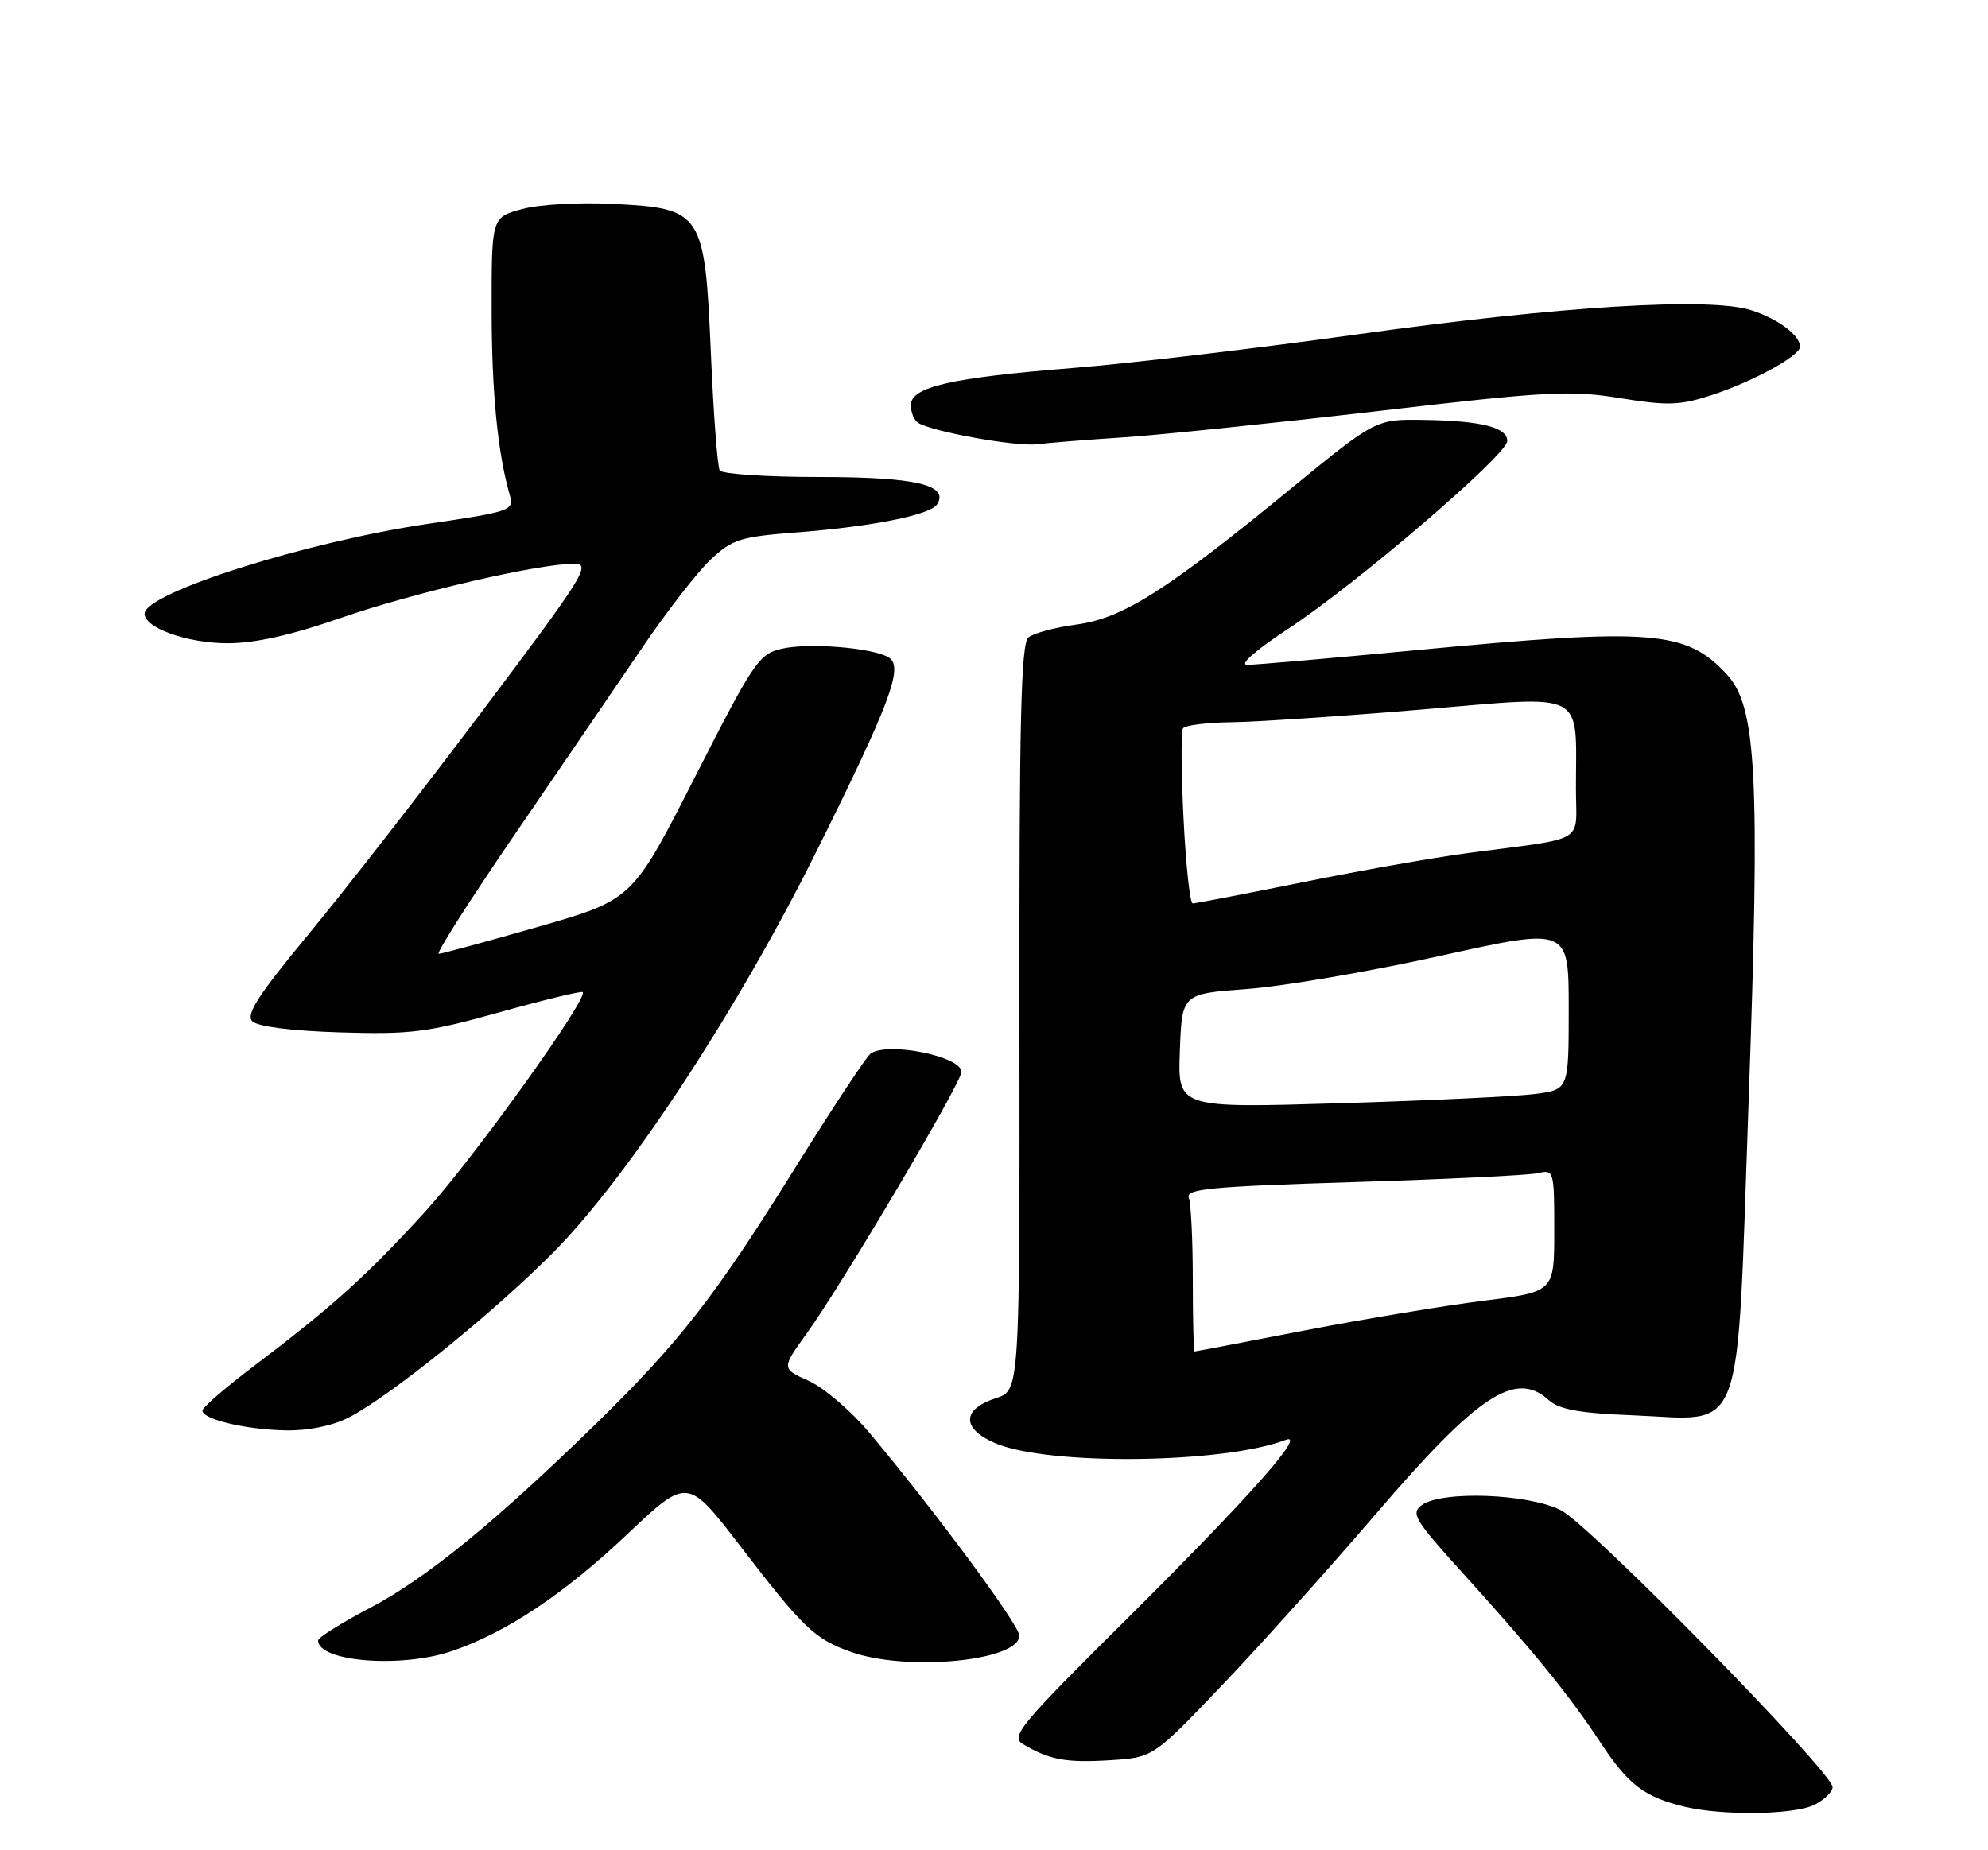 <?xml version="1.0" encoding="UTF-8" standalone="no"?>
<!DOCTYPE svg PUBLIC "-//W3C//DTD SVG 1.1//EN" "http://www.w3.org/Graphics/SVG/1.1/DTD/svg11.dtd" >
<svg xmlns="http://www.w3.org/2000/svg" xmlns:xlink="http://www.w3.org/1999/xlink" version="1.1" viewBox="0 0 275 256">
 <g >
 <path fill="currentColor"
d=" M 251.00 249.71 C 252.38 249.01 253.50 247.91 253.50 247.27 C 253.50 245.22 219.95 211.02 215.93 208.96 C 211.42 206.66 199.44 206.22 196.67 208.25 C 195.13 209.38 195.68 210.30 202.23 217.53 C 212.17 228.51 217.04 234.50 221.40 241.11 C 225.26 246.97 227.51 248.67 233.12 250.00 C 238.44 251.25 248.26 251.09 251.00 249.71 Z  M 168.88 233.35 C 174.05 227.95 183.67 217.23 190.28 209.52 C 204.48 192.95 209.63 189.55 214.24 193.72 C 215.68 195.02 218.47 195.53 225.83 195.82 C 241.53 196.45 240.19 200.07 241.89 152.35 C 243.49 107.31 243.00 97.80 238.89 93.33 C 233.25 87.22 228.64 86.85 196.00 89.95 C 184.18 91.07 173.62 91.99 172.55 91.99 C 171.37 92.00 173.58 90.04 178.11 87.06 C 187.60 80.84 208.50 62.92 208.50 61.02 C 208.50 59.12 204.92 58.22 196.90 58.10 C 190.30 58.00 190.30 58.00 178.40 67.75 C 161.30 81.77 155.27 85.57 148.87 86.42 C 145.95 86.81 142.97 87.61 142.26 88.20 C 141.23 89.05 140.98 99.86 141.02 140.82 C 141.07 192.38 141.07 192.38 137.80 193.44 C 133.03 194.98 132.98 197.67 137.67 199.68 C 144.97 202.81 169.23 202.53 177.84 199.23 C 180.87 198.07 172.73 207.25 156.04 223.83 C 140.95 238.81 139.74 240.28 141.54 241.34 C 145.19 243.50 147.48 243.92 153.50 243.55 C 159.50 243.17 159.50 243.17 168.88 233.35 Z  M 62.50 228.45 C 70.01 225.90 78.01 220.57 86.80 212.25 C 95.10 204.41 95.10 204.41 102.43 213.95 C 111.13 225.28 112.67 226.76 117.68 228.55 C 125.44 231.32 141.00 229.82 141.00 226.30 C 141.00 224.83 129.12 208.78 120.15 198.11 C 117.65 195.15 113.92 191.97 111.85 191.05 C 108.09 189.36 108.09 189.36 111.64 184.43 C 116.57 177.58 133.00 149.79 133.00 148.31 C 133.00 146.16 122.84 144.10 120.44 145.77 C 119.86 146.17 115.19 153.25 110.05 161.50 C 98.90 179.43 94.00 185.71 82.32 197.11 C 68.41 210.68 58.92 218.41 51.17 222.48 C 47.23 224.55 44.00 226.57 44.00 226.97 C 44.00 229.92 55.47 230.84 62.50 228.45 Z  M 48.20 196.15 C 53.89 193.25 68.39 181.54 76.67 173.15 C 86.91 162.78 102.04 139.71 112.84 118.00 C 123.19 97.18 125.03 92.25 122.94 90.97 C 120.76 89.62 111.91 88.90 108.14 89.76 C 104.99 90.48 104.26 91.55 96.14 107.50 C 87.50 124.48 87.50 124.48 74.50 128.22 C 67.35 130.27 61.14 131.96 60.69 131.97 C 60.25 131.99 64.97 124.57 71.19 115.48 C 77.41 106.39 85.32 94.80 88.76 89.73 C 92.20 84.65 96.50 79.11 98.32 77.41 C 101.31 74.61 102.43 74.26 110.27 73.66 C 120.64 72.86 128.74 71.24 129.64 69.77 C 131.30 67.09 126.61 66.00 113.37 66.00 C 106.08 66.00 99.87 65.59 99.56 65.09 C 99.25 64.59 98.70 57.33 98.34 48.96 C 97.49 29.35 97.17 28.86 84.90 28.22 C 80.21 27.97 74.63 28.29 72.25 28.93 C 68.00 30.08 68.00 30.08 68.01 42.79 C 68.01 54.28 68.85 62.76 70.55 68.61 C 71.13 70.60 70.53 70.81 59.33 72.46 C 42.39 74.95 20.00 82.04 20.00 84.92 C 20.00 86.89 25.94 89.00 31.49 89.00 C 35.30 89.00 40.29 87.88 47.14 85.50 C 57.15 82.02 74.44 78.00 79.43 78.00 C 81.83 78.00 80.81 79.64 66.82 98.25 C 58.45 109.39 47.57 123.36 42.65 129.30 C 35.72 137.68 33.98 140.38 34.90 141.30 C 35.63 142.04 40.31 142.63 47.02 142.84 C 56.79 143.14 59.11 142.85 69.11 140.06 C 75.25 138.34 80.42 137.09 80.61 137.27 C 81.43 138.09 65.50 160.30 58.86 167.59 C 50.78 176.47 46.04 180.74 35.20 188.95 C 31.24 191.94 28.00 194.74 28.00 195.17 C 28.00 196.38 34.00 197.81 39.54 197.91 C 42.62 197.97 45.98 197.28 48.20 196.15 Z  M 155.50 60.51 C 160.45 60.18 176.20 58.55 190.50 56.89 C 214.02 54.14 217.23 53.97 224.12 55.09 C 230.75 56.16 232.39 56.10 236.82 54.65 C 242.51 52.79 249.00 49.23 249.00 47.97 C 249.00 46.41 246.02 44.16 242.33 42.95 C 236.65 41.07 215.91 42.34 187.50 46.30 C 173.75 48.22 156.20 50.29 148.50 50.91 C 131.49 52.27 126.00 53.53 126.00 56.06 C 126.00 57.06 126.45 58.16 127.01 58.51 C 129.03 59.75 140.58 61.83 143.50 61.47 C 145.15 61.26 150.55 60.83 155.50 60.51 Z  M 165.00 177.08 C 165.00 171.63 164.75 166.51 164.45 165.72 C 163.98 164.50 167.49 164.17 187.20 163.56 C 200.01 163.17 211.51 162.61 212.75 162.32 C 214.95 161.80 215.00 161.98 215.00 170.27 C 215.00 178.75 215.00 178.75 205.25 179.97 C 199.89 180.64 188.75 182.49 180.50 184.08 C 172.25 185.68 165.39 186.99 165.25 186.99 C 165.11 187.00 165.00 182.54 165.00 177.08 Z  M 163.21 145.41 C 163.50 137.50 163.50 137.50 172.50 136.84 C 177.45 136.48 189.49 134.42 199.25 132.25 C 217.00 128.32 217.00 128.32 217.00 139.53 C 217.00 150.73 217.00 150.73 212.47 151.35 C 209.98 151.69 197.81 152.27 185.43 152.64 C 162.91 153.32 162.91 153.32 163.21 145.41 Z  M 163.72 113.29 C 163.40 106.85 163.36 101.22 163.63 100.79 C 163.90 100.35 166.90 99.97 170.31 99.93 C 173.71 99.89 185.58 99.10 196.67 98.17 C 219.74 96.23 218.00 95.35 218.00 109.08 C 218.00 116.88 219.80 115.81 203.00 118.04 C 198.32 118.66 188.02 120.48 180.09 122.09 C 172.17 123.69 165.38 125.00 164.99 125.00 C 164.61 125.00 164.04 119.73 163.72 113.29 Z "/>
</g>
</svg>